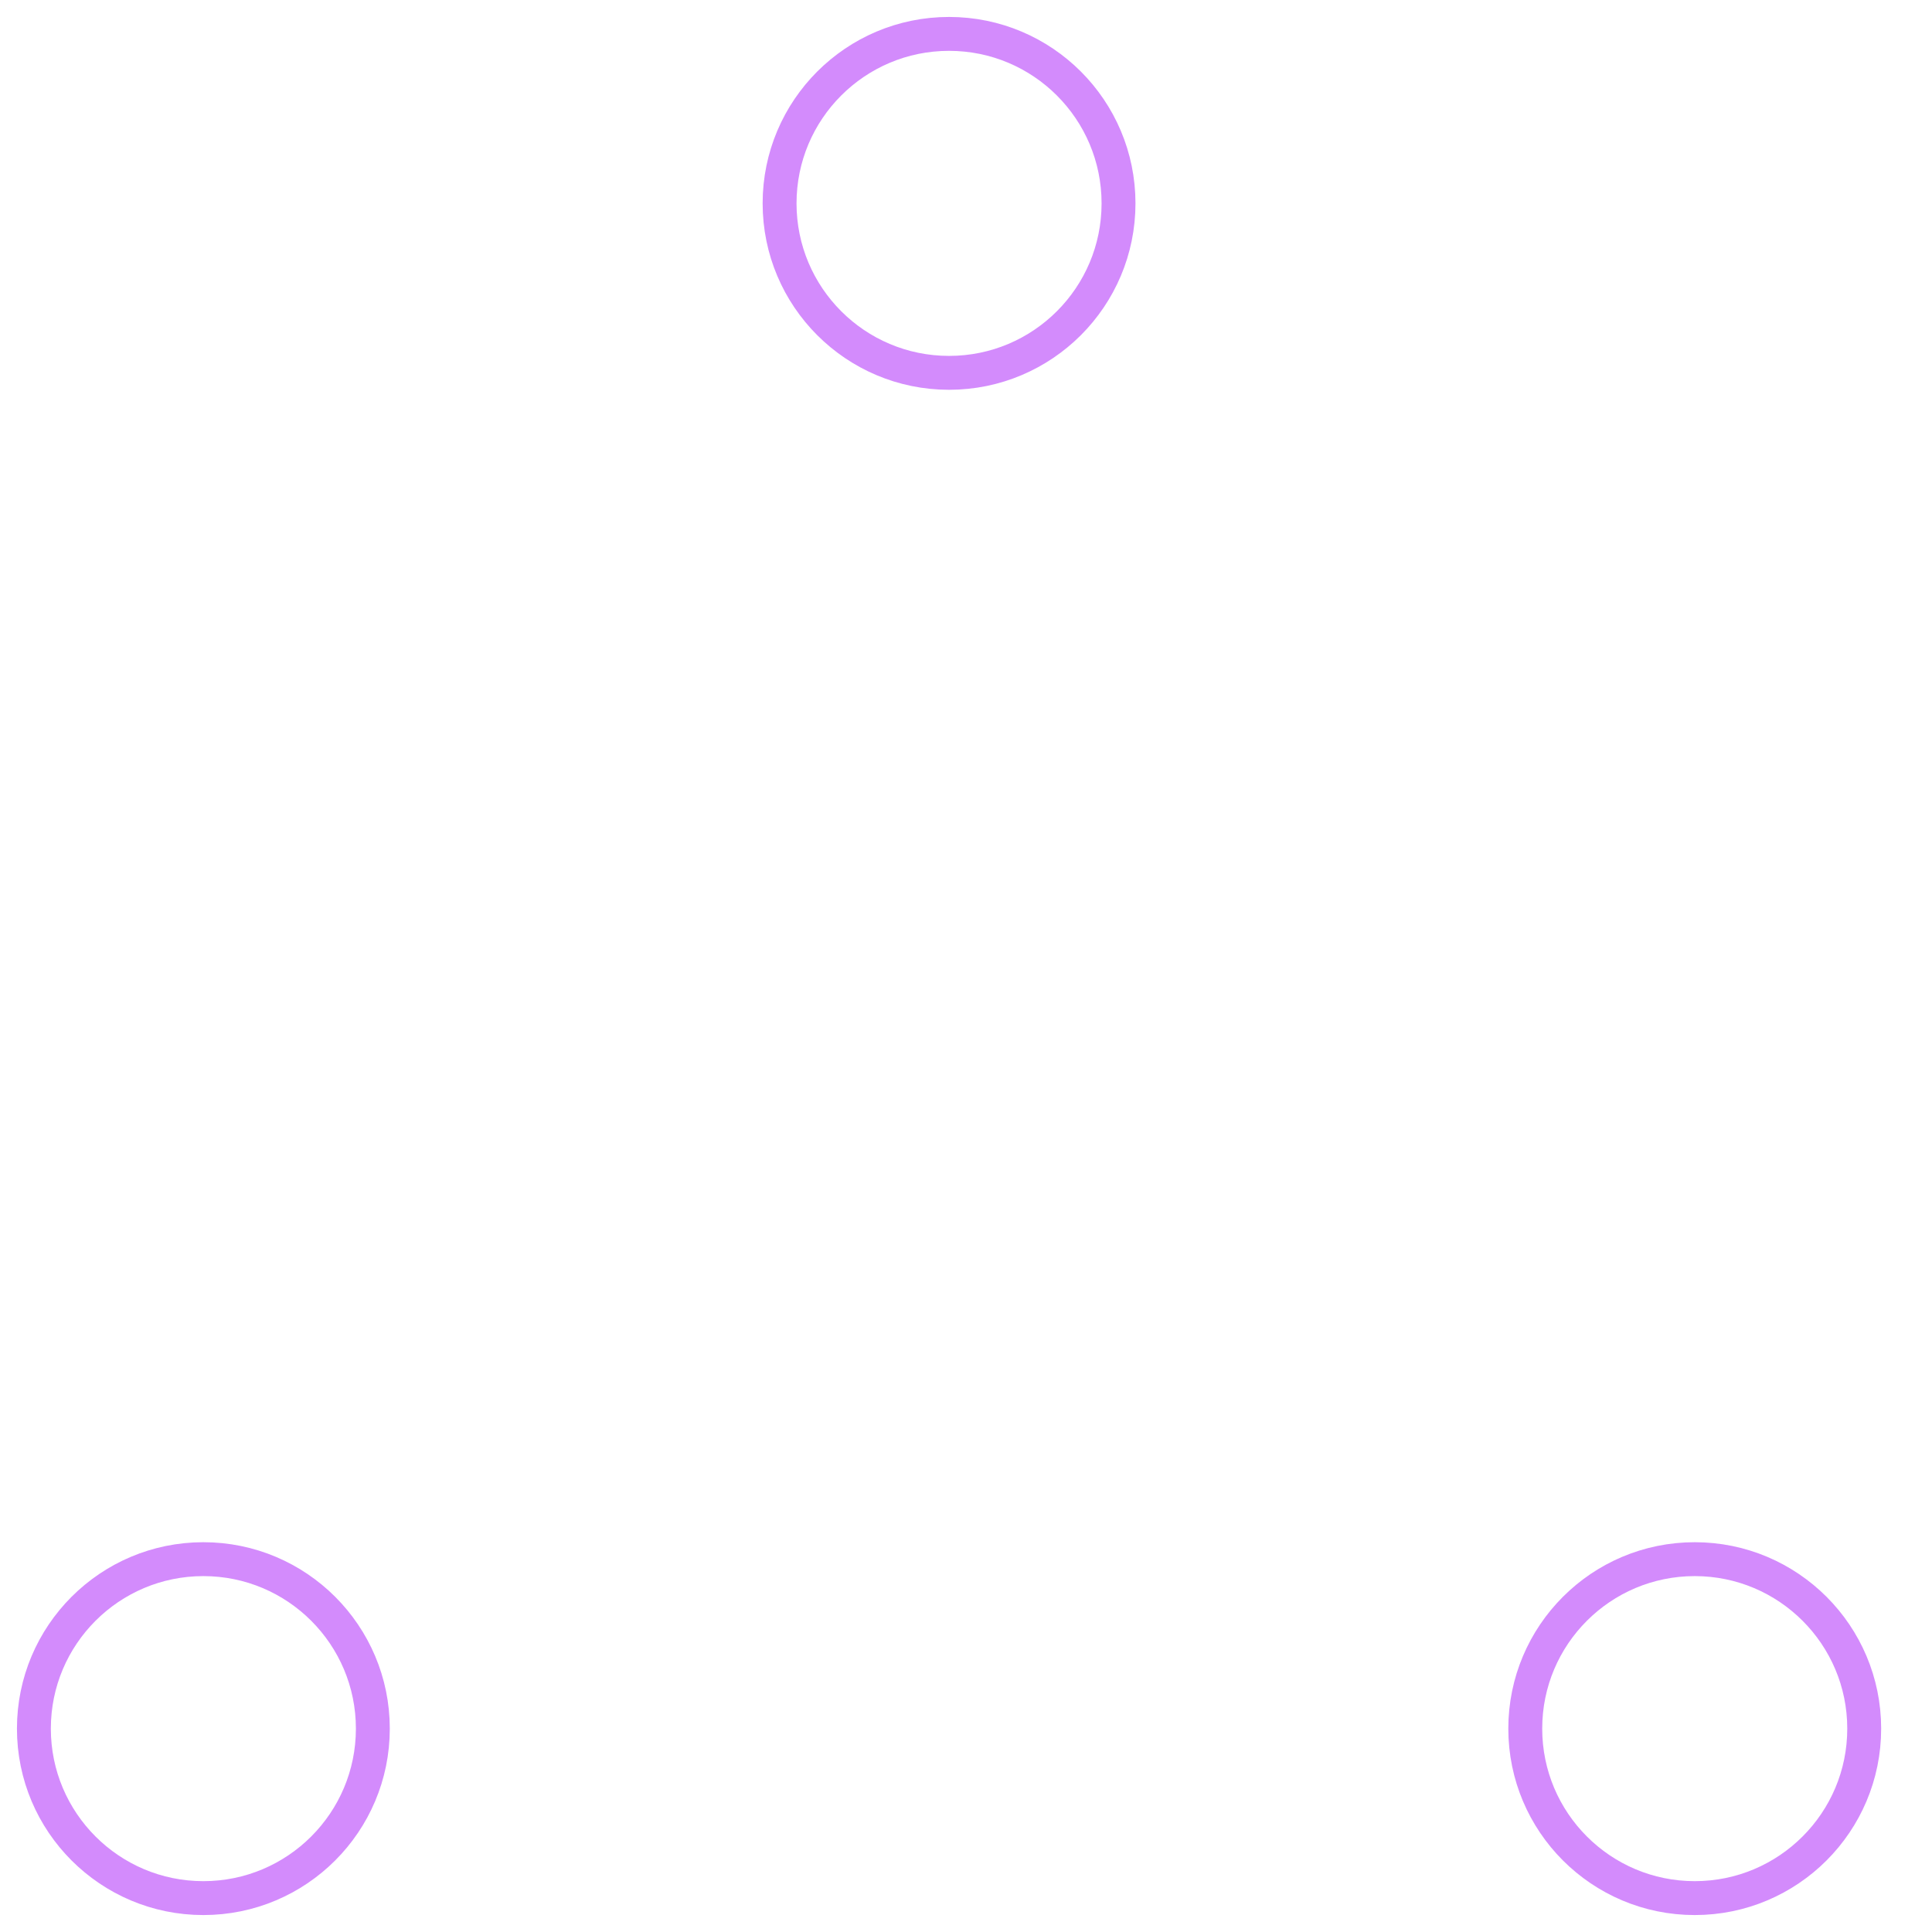 <svg className="fill-indigo-700 dark:fill-slate-400" width="80" height="80" viewBox="0 0 57 57"
    xmlns="http://www.w3.org/2000/svg" stroke="#d38bfc">
    <g fill="none" fillRule="evenodd">
        <g transform="translate(1 1)" strokeWidth="2">
            <circle cx="5" cy="50" r="5">
                <animate attributeName="cy" begin="0s" dur="2.2s" values="50;5;50;50" calcMode="linear" repeatCount="indefinite" />
                <animate attributeName="cx" begin="0s" dur="2.2s" values="5;27;49;5" calcMode="linear" repeatCount="indefinite" />
            </circle>
            <circle cx="27" cy="5" r="5">
                <animate attributeName="cy" begin="0s" dur="2.2s" from="5" to="5" values="5;50;50;5" calcMode="linear" repeatCount="indefinite" />
                <animate attributeName="cx" begin="0s" dur="2.2s" from="27" to="27" values="27;49;5;27" calcMode="linear" repeatCount="indefinite" />
            </circle>
            <circle cx="49" cy="50" r="5">
                <animate attributeName="cy" begin="0s" dur="2.2s" values="50;50;5;50" calcMode="linear" repeatCount="indefinite" />
                <animate attributeName="cx" from="49" to="49" begin="0s" dur="2.2s" values="49;5;27;49" calcMode="linear" repeatCount="indefinite" />
            </circle>
        </g>
    </g>
</svg>